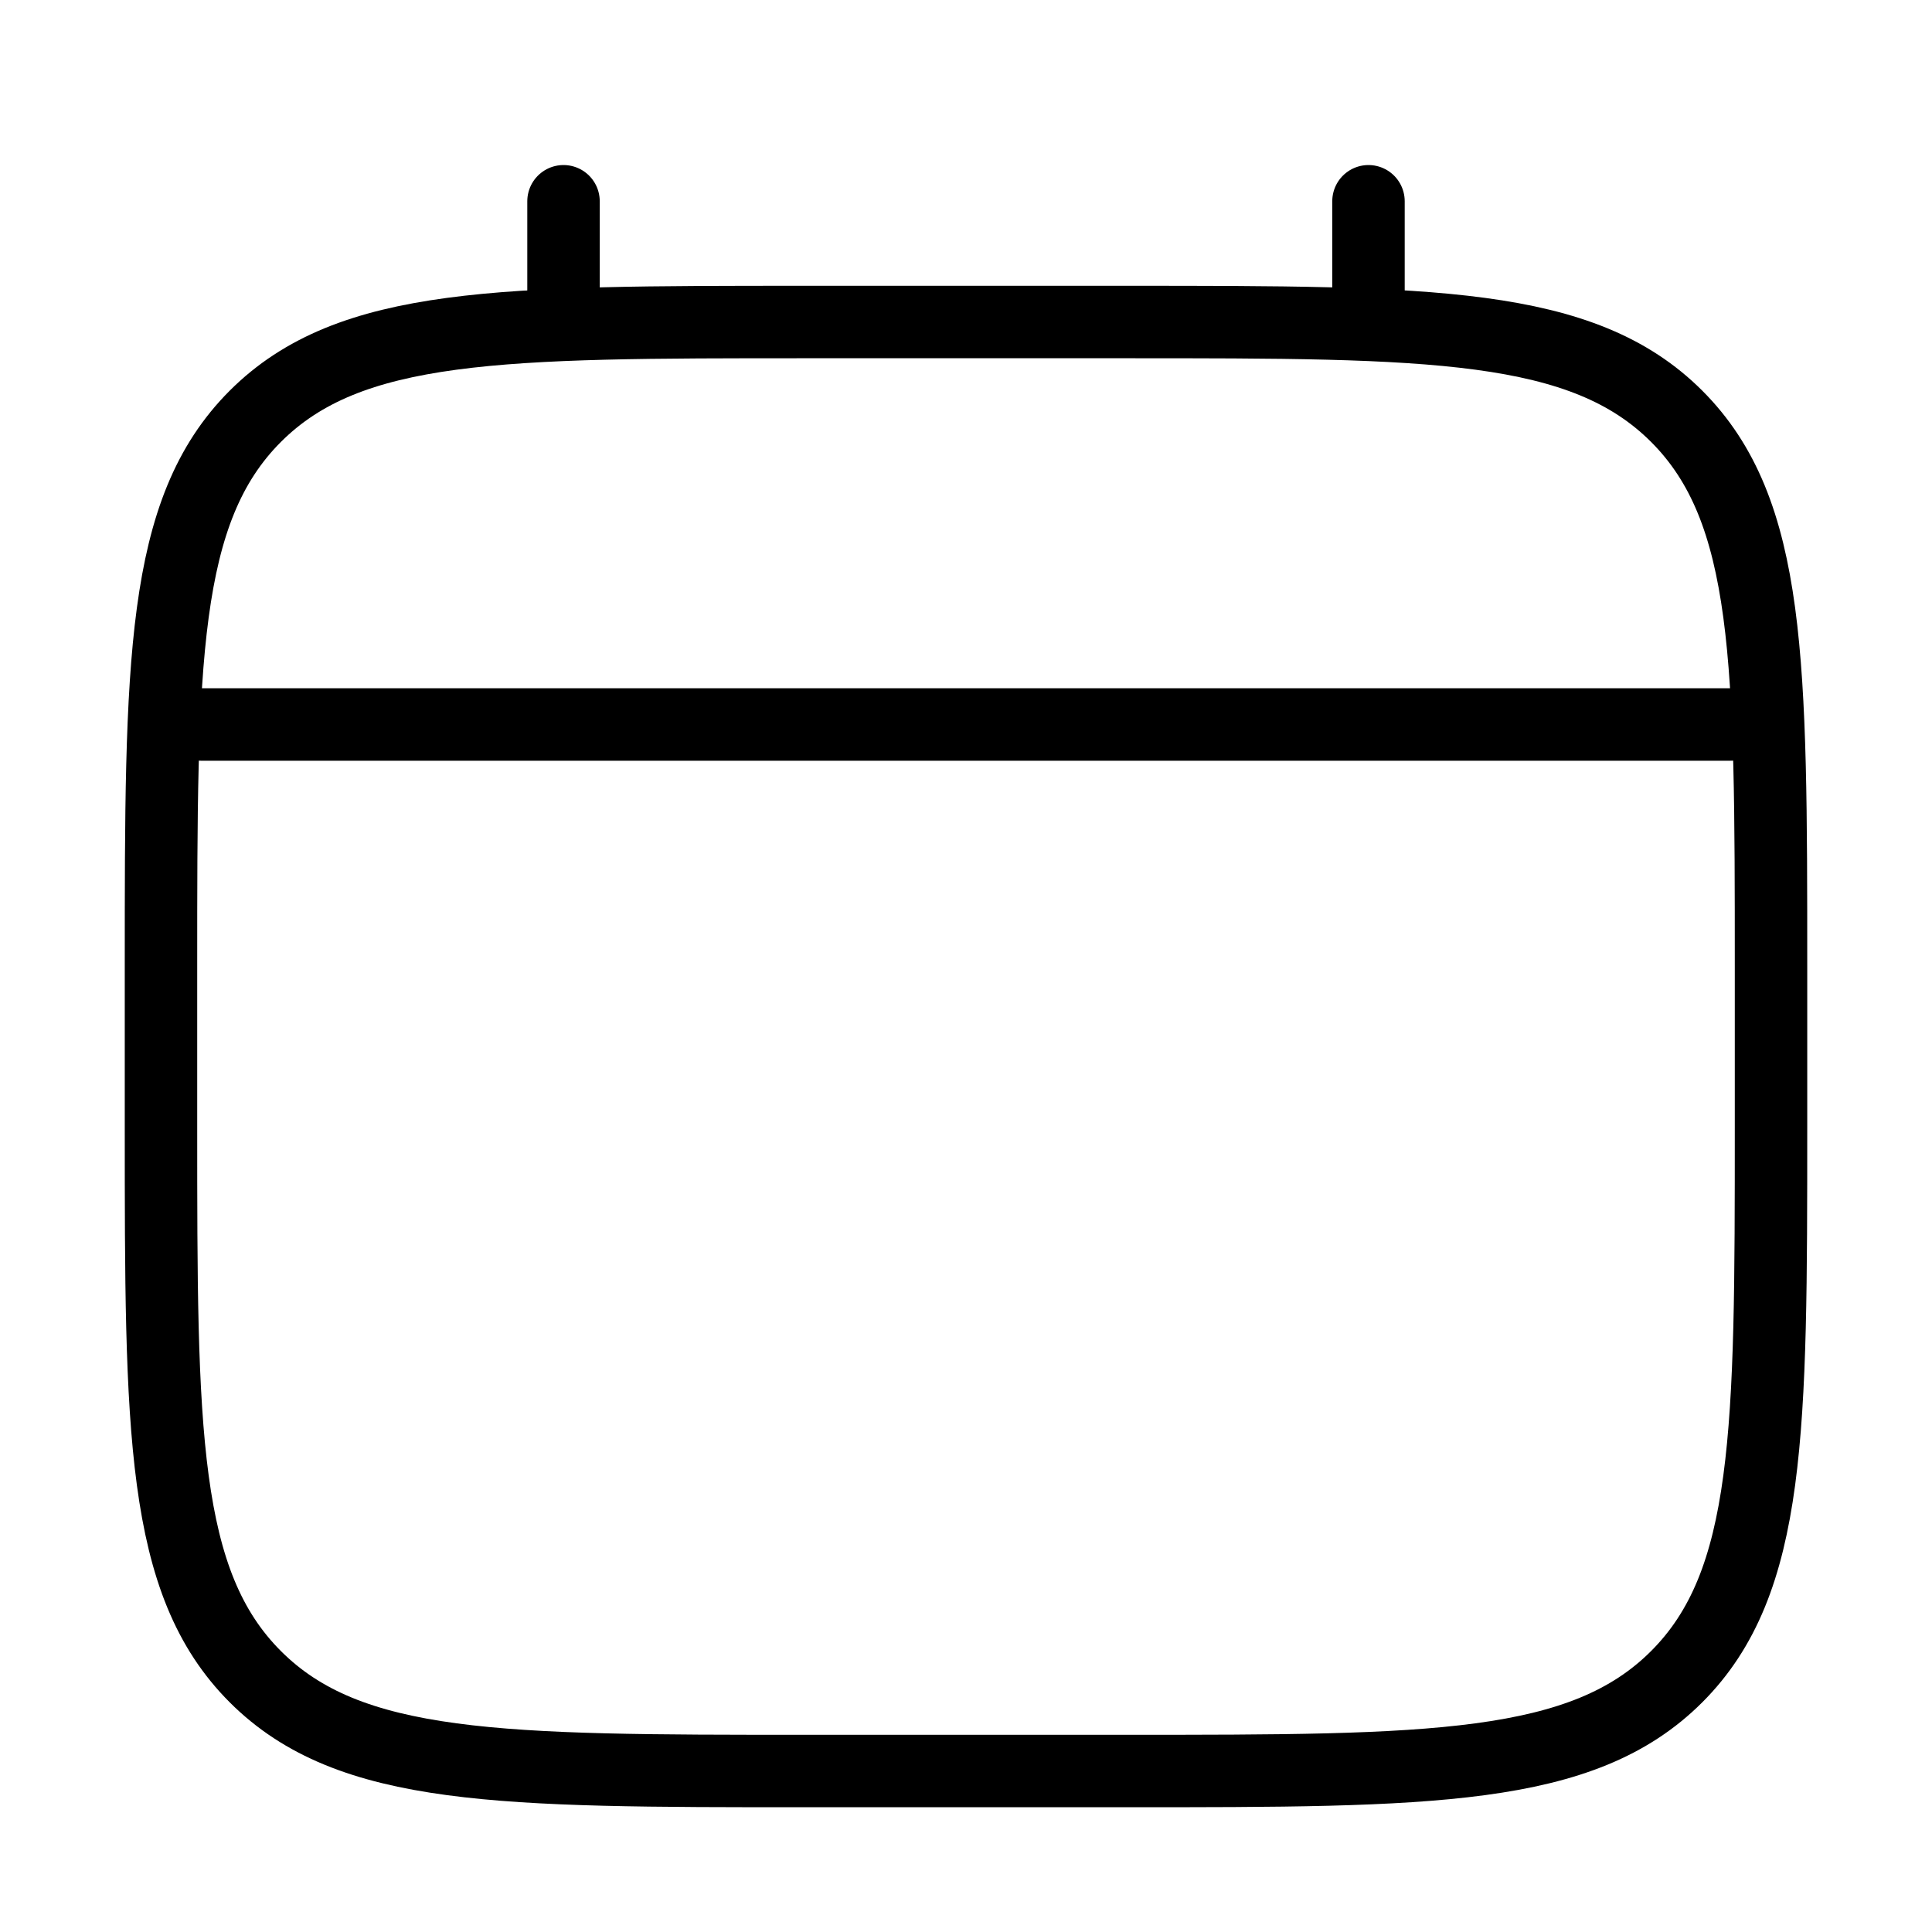 <svg width="40" height="40" viewBox="0 0 40 40" fill="none" xmlns="http://www.w3.org/2000/svg">
<path d="M3.333 20C3.333 13.715 3.333 10.572 5.286 8.619C7.239 6.667 10.381 6.667 16.667 6.667H23.333C29.619 6.667 32.761 6.667 34.714 8.619C36.667 10.572 36.667 13.715 36.667 20V23.333C36.667 29.619 36.667 32.761 34.714 34.714C32.761 36.667 29.619 36.667 23.333 36.667H16.667C10.381 36.667 7.239 36.667 5.286 34.714C3.333 32.761 3.333 29.619 3.333 23.333V20Z" stroke="black" stroke-width="1.5"/>
<path d="M11.667 6.667V4.167" stroke="black" stroke-width="1.5" stroke-linecap="round"/>
<path d="M28.333 6.667V4.167" stroke="black" stroke-width="1.5" stroke-linecap="round"/>
<path d="M4.167 15H35.833" stroke="black" stroke-width="1.5" stroke-linecap="round"/>
</svg>
